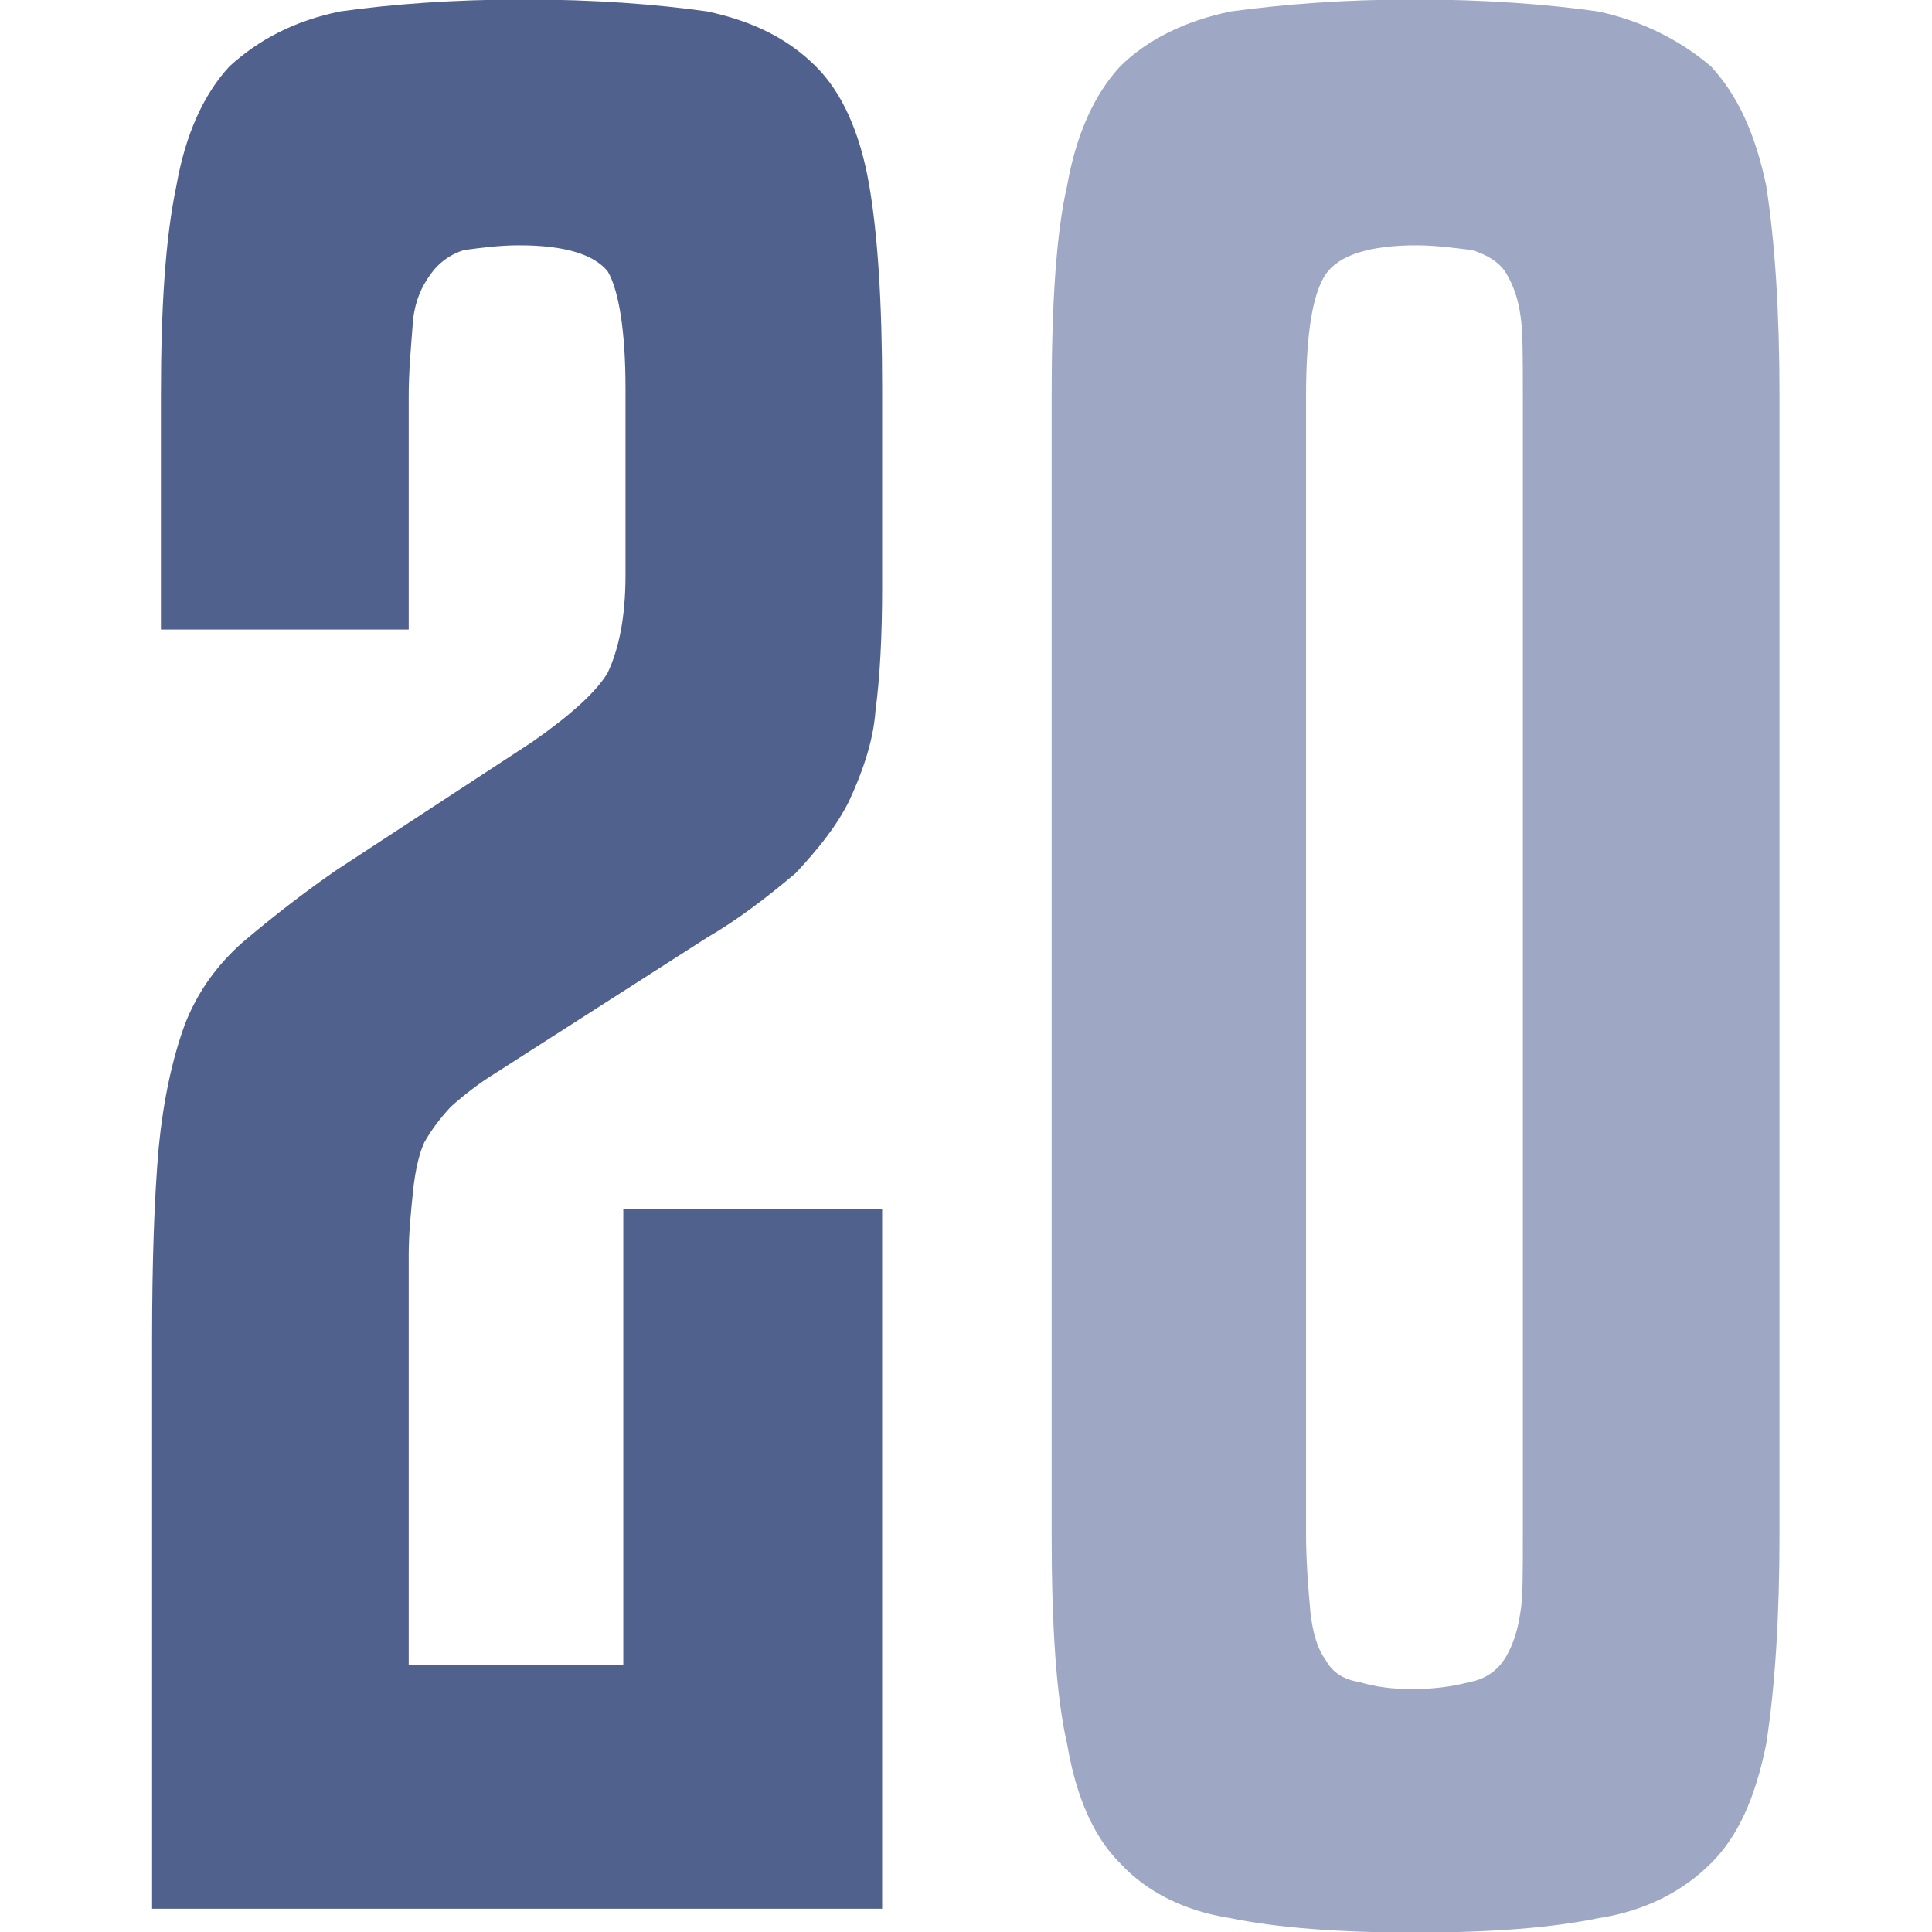 <?xml version="1.0" encoding="UTF-8" standalone="no"?>
<!DOCTYPE svg PUBLIC "-//W3C//DTD SVG 1.1//EN" "http://www.w3.org/Graphics/SVG/1.1/DTD/svg11.dtd">
<svg width="100%" height="100%" viewBox="0 0 16 16" version="1.1" xmlns="http://www.w3.org/2000/svg" xmlns:xlink="http://www.w3.org/1999/xlink" xml:space="preserve" xmlns:serif="http://www.serif.com/" style="fill-rule:evenodd;clip-rule:evenodd;stroke-linejoin:round;stroke-miterlimit:2;">
    <g transform="matrix(1.098,0,0,1.098,-3.151,10.866)">
        <g transform="matrix(16.686,0,0,18,10.201,4.5)">
            <path d="M0.365,-0.634C0.365,-0.669 0.363,-0.698 0.359,-0.722C0.354,-0.744 0.346,-0.76 0.334,-0.772C0.32,-0.783 0.303,-0.791 0.283,-0.795C0.26,-0.798 0.232,-0.8 0.2,-0.8C0.168,-0.8 0.141,-0.798 0.117,-0.795C0.096,-0.791 0.079,-0.783 0.067,-0.772C0.055,-0.76 0.047,-0.743 0.043,-0.722C0.038,-0.702 0.036,-0.672 0.036,-0.634L0.036,-0.157C0.036,-0.119 0.038,-0.089 0.043,-0.069C0.047,-0.047 0.055,-0.03 0.067,-0.019C0.079,-0.007 0.096,0.001 0.117,0.004C0.138,0.008 0.166,0.01 0.2,0.01C0.235,0.01 0.262,0.008 0.283,0.004C0.304,0.001 0.321,-0.007 0.334,-0.019C0.346,-0.03 0.354,-0.046 0.359,-0.069C0.363,-0.093 0.365,-0.122 0.365,-0.157L0.365,-0.634ZM0.249,-0.157C0.249,-0.141 0.249,-0.13 0.248,-0.125C0.247,-0.118 0.245,-0.111 0.241,-0.105C0.237,-0.099 0.231,-0.096 0.225,-0.095C0.217,-0.093 0.208,-0.092 0.199,-0.092C0.19,-0.092 0.182,-0.093 0.175,-0.095C0.168,-0.096 0.163,-0.099 0.16,-0.104C0.156,-0.109 0.154,-0.116 0.153,-0.124C0.152,-0.134 0.151,-0.146 0.151,-0.157L0.151,-0.634C0.151,-0.66 0.154,-0.677 0.16,-0.685C0.166,-0.693 0.18,-0.697 0.201,-0.697C0.209,-0.697 0.217,-0.696 0.226,-0.695C0.233,-0.693 0.238,-0.69 0.241,-0.686C0.245,-0.68 0.247,-0.674 0.248,-0.667C0.249,-0.661 0.249,-0.65 0.249,-0.634L0.249,-0.157Z" style="fill:rgb(158,168,196);fill-rule:nonzero;"/>
        </g>
        <g transform="matrix(16.686,0,0,18,3.316,4.5)">
            <path d="M0.372,-0L0.372,-0.293L0.255,-0.293L0.255,-0.102L0.158,-0.102L0.158,-0.274C0.158,-0.283 0.159,-0.292 0.16,-0.301C0.161,-0.31 0.163,-0.317 0.165,-0.321C0.168,-0.326 0.172,-0.331 0.177,-0.336C0.183,-0.341 0.19,-0.346 0.197,-0.35L0.293,-0.407C0.306,-0.414 0.319,-0.423 0.333,-0.434C0.343,-0.444 0.351,-0.453 0.357,-0.464C0.363,-0.476 0.368,-0.489 0.369,-0.502C0.371,-0.516 0.372,-0.533 0.372,-0.554L0.372,-0.637C0.372,-0.673 0.37,-0.702 0.366,-0.723C0.362,-0.744 0.354,-0.761 0.342,-0.772C0.329,-0.784 0.313,-0.791 0.293,-0.795C0.27,-0.798 0.242,-0.8 0.21,-0.8C0.178,-0.8 0.15,-0.798 0.127,-0.795C0.106,-0.791 0.09,-0.783 0.077,-0.772C0.065,-0.76 0.057,-0.743 0.053,-0.722C0.048,-0.7 0.046,-0.671 0.046,-0.634L0.046,-0.536L0.158,-0.536L0.158,-0.634C0.158,-0.644 0.159,-0.654 0.16,-0.666C0.161,-0.674 0.164,-0.68 0.168,-0.685C0.171,-0.689 0.176,-0.693 0.183,-0.695C0.191,-0.696 0.199,-0.697 0.208,-0.697C0.229,-0.697 0.242,-0.693 0.248,-0.686C0.253,-0.678 0.256,-0.661 0.256,-0.637L0.256,-0.559C0.256,-0.541 0.253,-0.528 0.248,-0.518C0.243,-0.51 0.231,-0.5 0.214,-0.489L0.125,-0.435C0.111,-0.426 0.097,-0.416 0.083,-0.405C0.072,-0.396 0.063,-0.385 0.057,-0.371C0.051,-0.356 0.047,-0.338 0.045,-0.319C0.043,-0.298 0.042,-0.271 0.042,-0.238L0.042,-0L0.372,-0Z" style="fill:rgb(81,97,141);fill-rule:nonzero;"/>
        </g>
    </g>
</svg>
